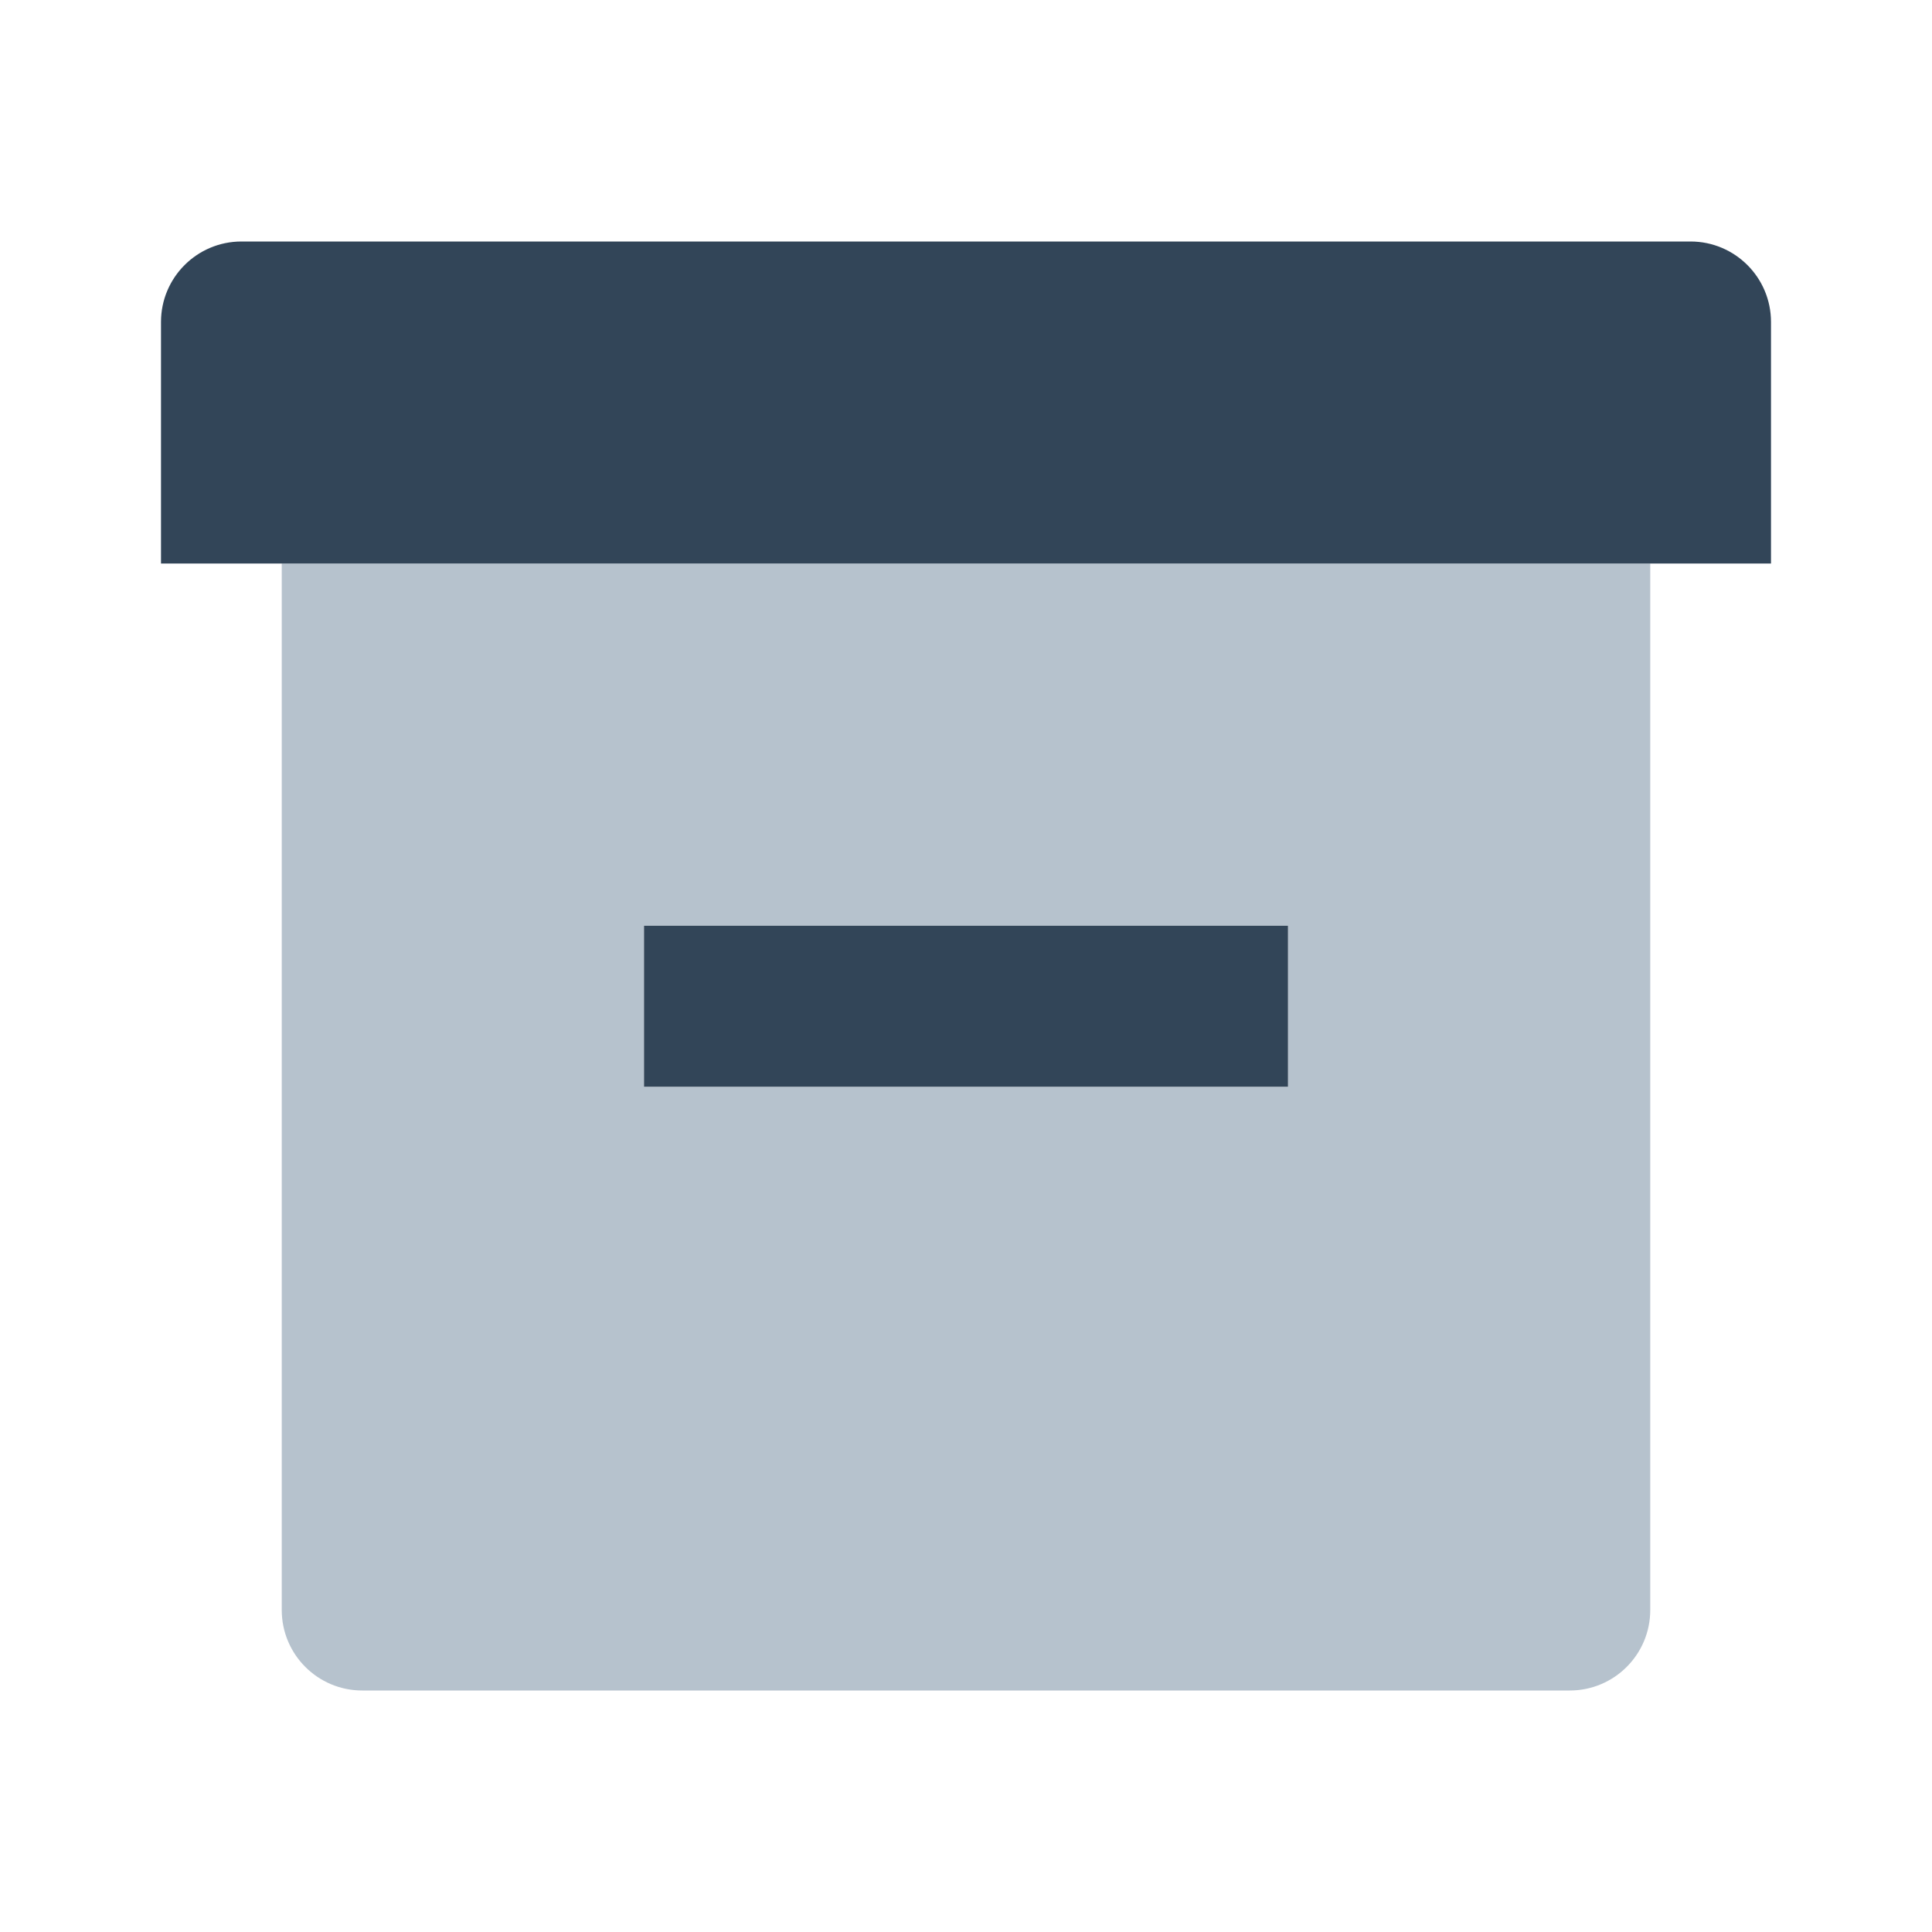 <svg width="48" height="48" viewBox="0 0 48 48" fill="none" xmlns="http://www.w3.org/2000/svg">
<path fill-rule="evenodd" clip-rule="evenodd" d="M41 14H7V40C7 41.105 7.895 42 9 42H39C40.105 42 41 41.105 41 40V14ZM16 23H32V27H16V23Z" fill="#B6C2CD"/>
<path d="M6 6C4.895 6 4 6.895 4 8V14H44V8C44 6.895 43.105 6 42 6H6Z" fill="#324558"/>
<path d="M32 23H16V27H32V23Z" fill="#324558"/>
</svg>
